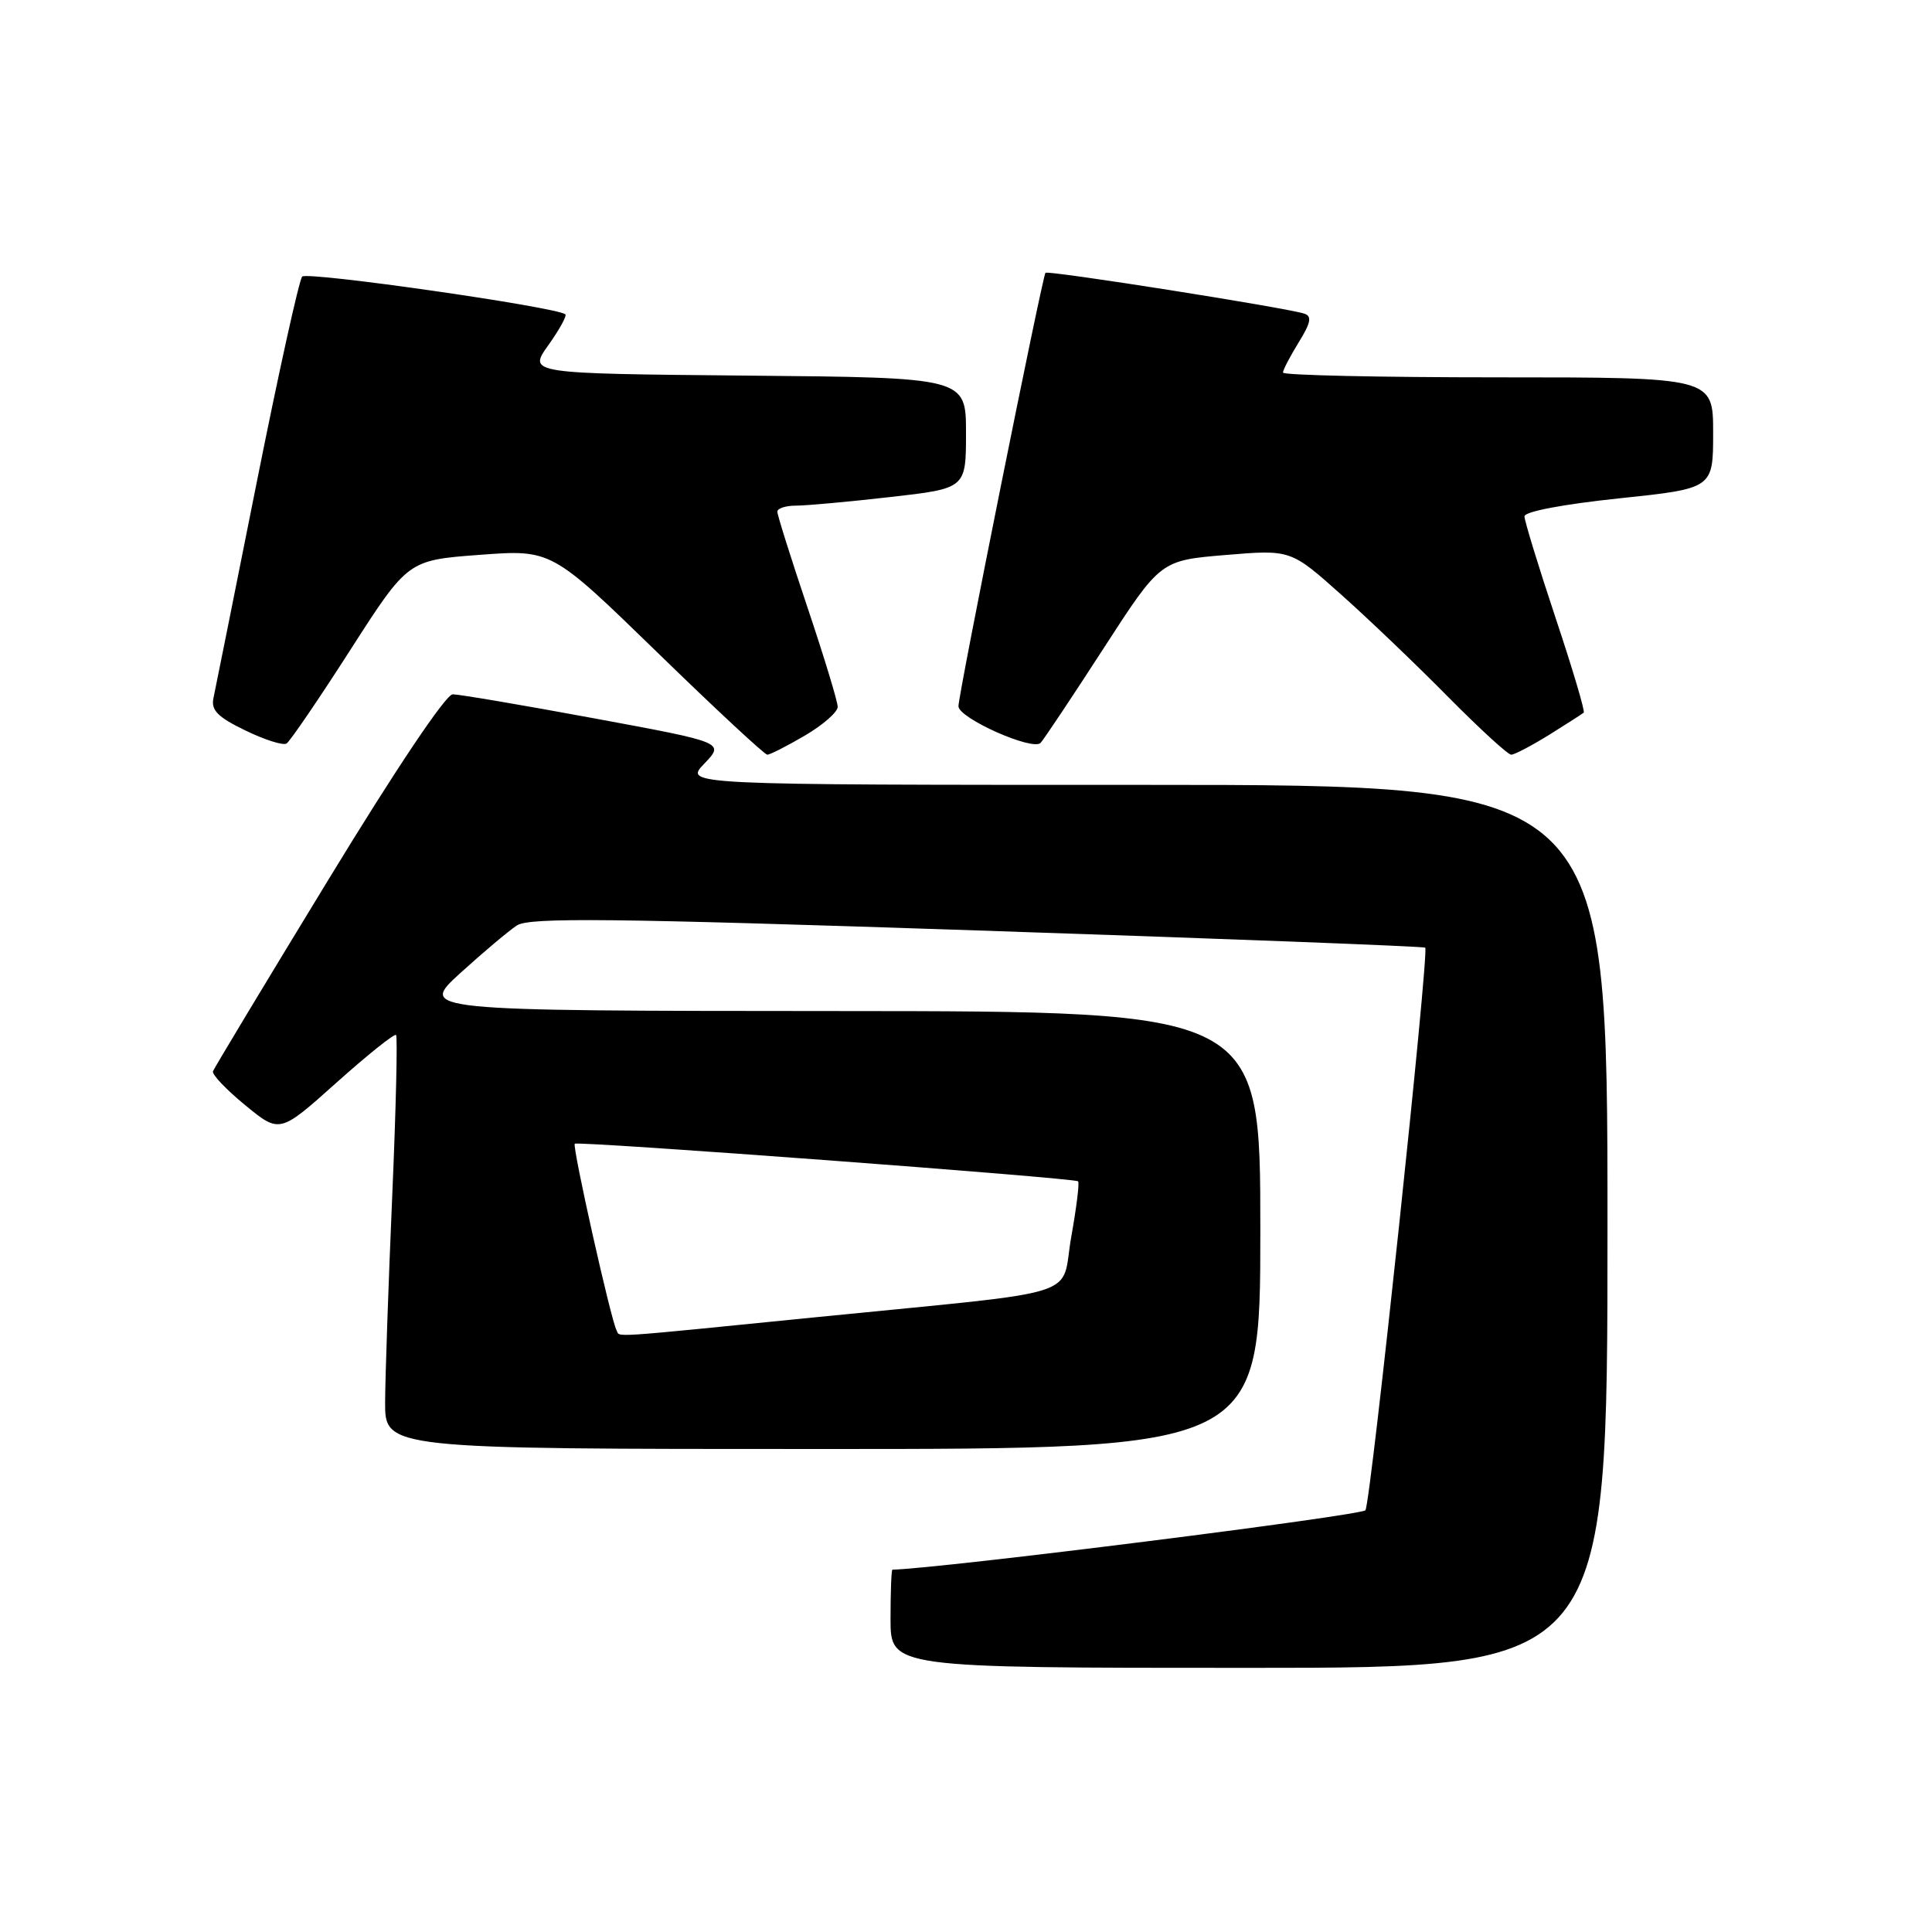 <?xml version="1.0" encoding="UTF-8" standalone="no"?>
<!DOCTYPE svg PUBLIC "-//W3C//DTD SVG 1.1//EN" "http://www.w3.org/Graphics/SVG/1.1/DTD/svg11.dtd" >
<svg xmlns="http://www.w3.org/2000/svg" xmlns:xlink="http://www.w3.org/1999/xlink" version="1.1" viewBox="0 0 256 256">
 <g >
 <path fill="currentColor"
d=" M 213.00 162.50 C 213.00 104.00 213.00 104.00 151.81 104.00 C 90.63 104.00 90.63 104.00 93.32 101.19 C 96.01 98.38 96.01 98.38 78.76 95.19 C 69.27 93.43 60.82 92.00 59.99 92.00 C 59.08 92.00 52.45 101.89 43.49 116.60 C 35.24 130.13 28.37 141.54 28.22 141.95 C 28.06 142.37 29.99 144.39 32.50 146.45 C 37.06 150.19 37.06 150.19 44.57 143.47 C 48.70 139.77 52.26 136.93 52.48 137.14 C 52.69 137.36 52.47 146.98 51.97 158.52 C 51.47 170.06 51.05 182.31 51.03 185.75 C 51.00 192.00 51.00 192.00 109.00 192.00 C 167.00 192.00 167.00 192.00 167.00 163.00 C 167.00 134.00 167.00 134.00 111.25 133.97 C 55.50 133.94 55.50 133.94 61.00 128.93 C 64.03 126.18 67.40 123.34 68.50 122.62 C 70.15 121.55 80.85 121.66 129.50 123.29 C 161.95 124.37 188.66 125.40 188.85 125.57 C 189.40 126.04 181.65 198.95 180.93 200.11 C 180.50 200.81 124.74 207.83 118.25 207.99 C 118.11 208.00 118.00 210.93 118.00 214.50 C 118.00 221.00 118.00 221.00 165.50 221.00 C 213.00 221.00 213.00 221.00 213.00 162.50 Z  M 106.66 97.46 C 109.05 96.06 111.00 94.35 111.00 93.66 C 111.00 92.97 109.20 87.05 107.00 80.50 C 104.80 73.95 103.00 68.24 103.00 67.80 C 103.00 67.36 104.11 67.00 105.46 67.00 C 106.82 67.00 112.44 66.49 117.96 65.86 C 128.00 64.72 128.00 64.72 128.00 57.37 C 128.00 50.03 128.00 50.03 98.99 49.77 C 69.98 49.50 69.98 49.50 72.65 45.75 C 74.12 43.68 75.14 41.84 74.91 41.65 C 73.72 40.67 40.68 35.94 40.04 36.65 C 39.63 37.12 36.91 49.42 34.00 64.00 C 31.09 78.58 28.52 91.41 28.28 92.52 C 27.95 94.10 28.85 95.02 32.49 96.78 C 35.04 98.02 37.51 98.81 37.97 98.52 C 38.42 98.24 42.23 92.66 46.42 86.12 C 54.05 74.23 54.05 74.23 63.56 73.52 C 73.07 72.81 73.07 72.81 87.05 86.40 C 94.73 93.88 101.32 100.00 101.67 100.00 C 102.03 100.00 104.28 98.86 106.66 97.46 Z  M 205.27 97.37 C 207.60 95.92 209.66 94.59 209.85 94.43 C 210.05 94.26 208.36 88.58 206.10 81.81 C 203.85 75.04 202.00 69.01 202.00 68.42 C 202.00 67.79 207.08 66.82 214.50 66.04 C 227.00 64.73 227.00 64.73 227.00 57.36 C 227.00 50.00 227.00 50.00 198.50 50.00 C 182.82 50.00 170.00 49.72 170.00 49.37 C 170.00 49.02 170.94 47.22 172.08 45.37 C 173.69 42.77 173.86 41.90 172.83 41.56 C 170.42 40.77 138.87 35.79 138.53 36.15 C 138.13 36.57 126.99 92.02 127.00 93.58 C 127.00 95.16 136.86 99.55 137.89 98.43 C 138.35 97.92 142.12 92.27 146.25 85.88 C 153.77 74.26 153.77 74.26 162.40 73.54 C 171.03 72.82 171.03 72.82 177.76 78.83 C 181.47 82.14 187.86 88.26 191.97 92.43 C 196.09 96.59 199.81 100.00 200.24 100.00 C 200.68 100.00 202.94 98.81 205.27 97.37 Z  M 81.69 176.25 C 80.97 174.99 75.79 151.87 76.16 151.55 C 76.60 151.17 142.38 156.08 142.85 156.53 C 143.05 156.72 142.64 160.02 141.95 163.87 C 140.47 172.17 144.49 170.90 108.50 174.50 C 79.72 177.38 82.24 177.21 81.69 176.25 Z "/>
</g>
</svg>
